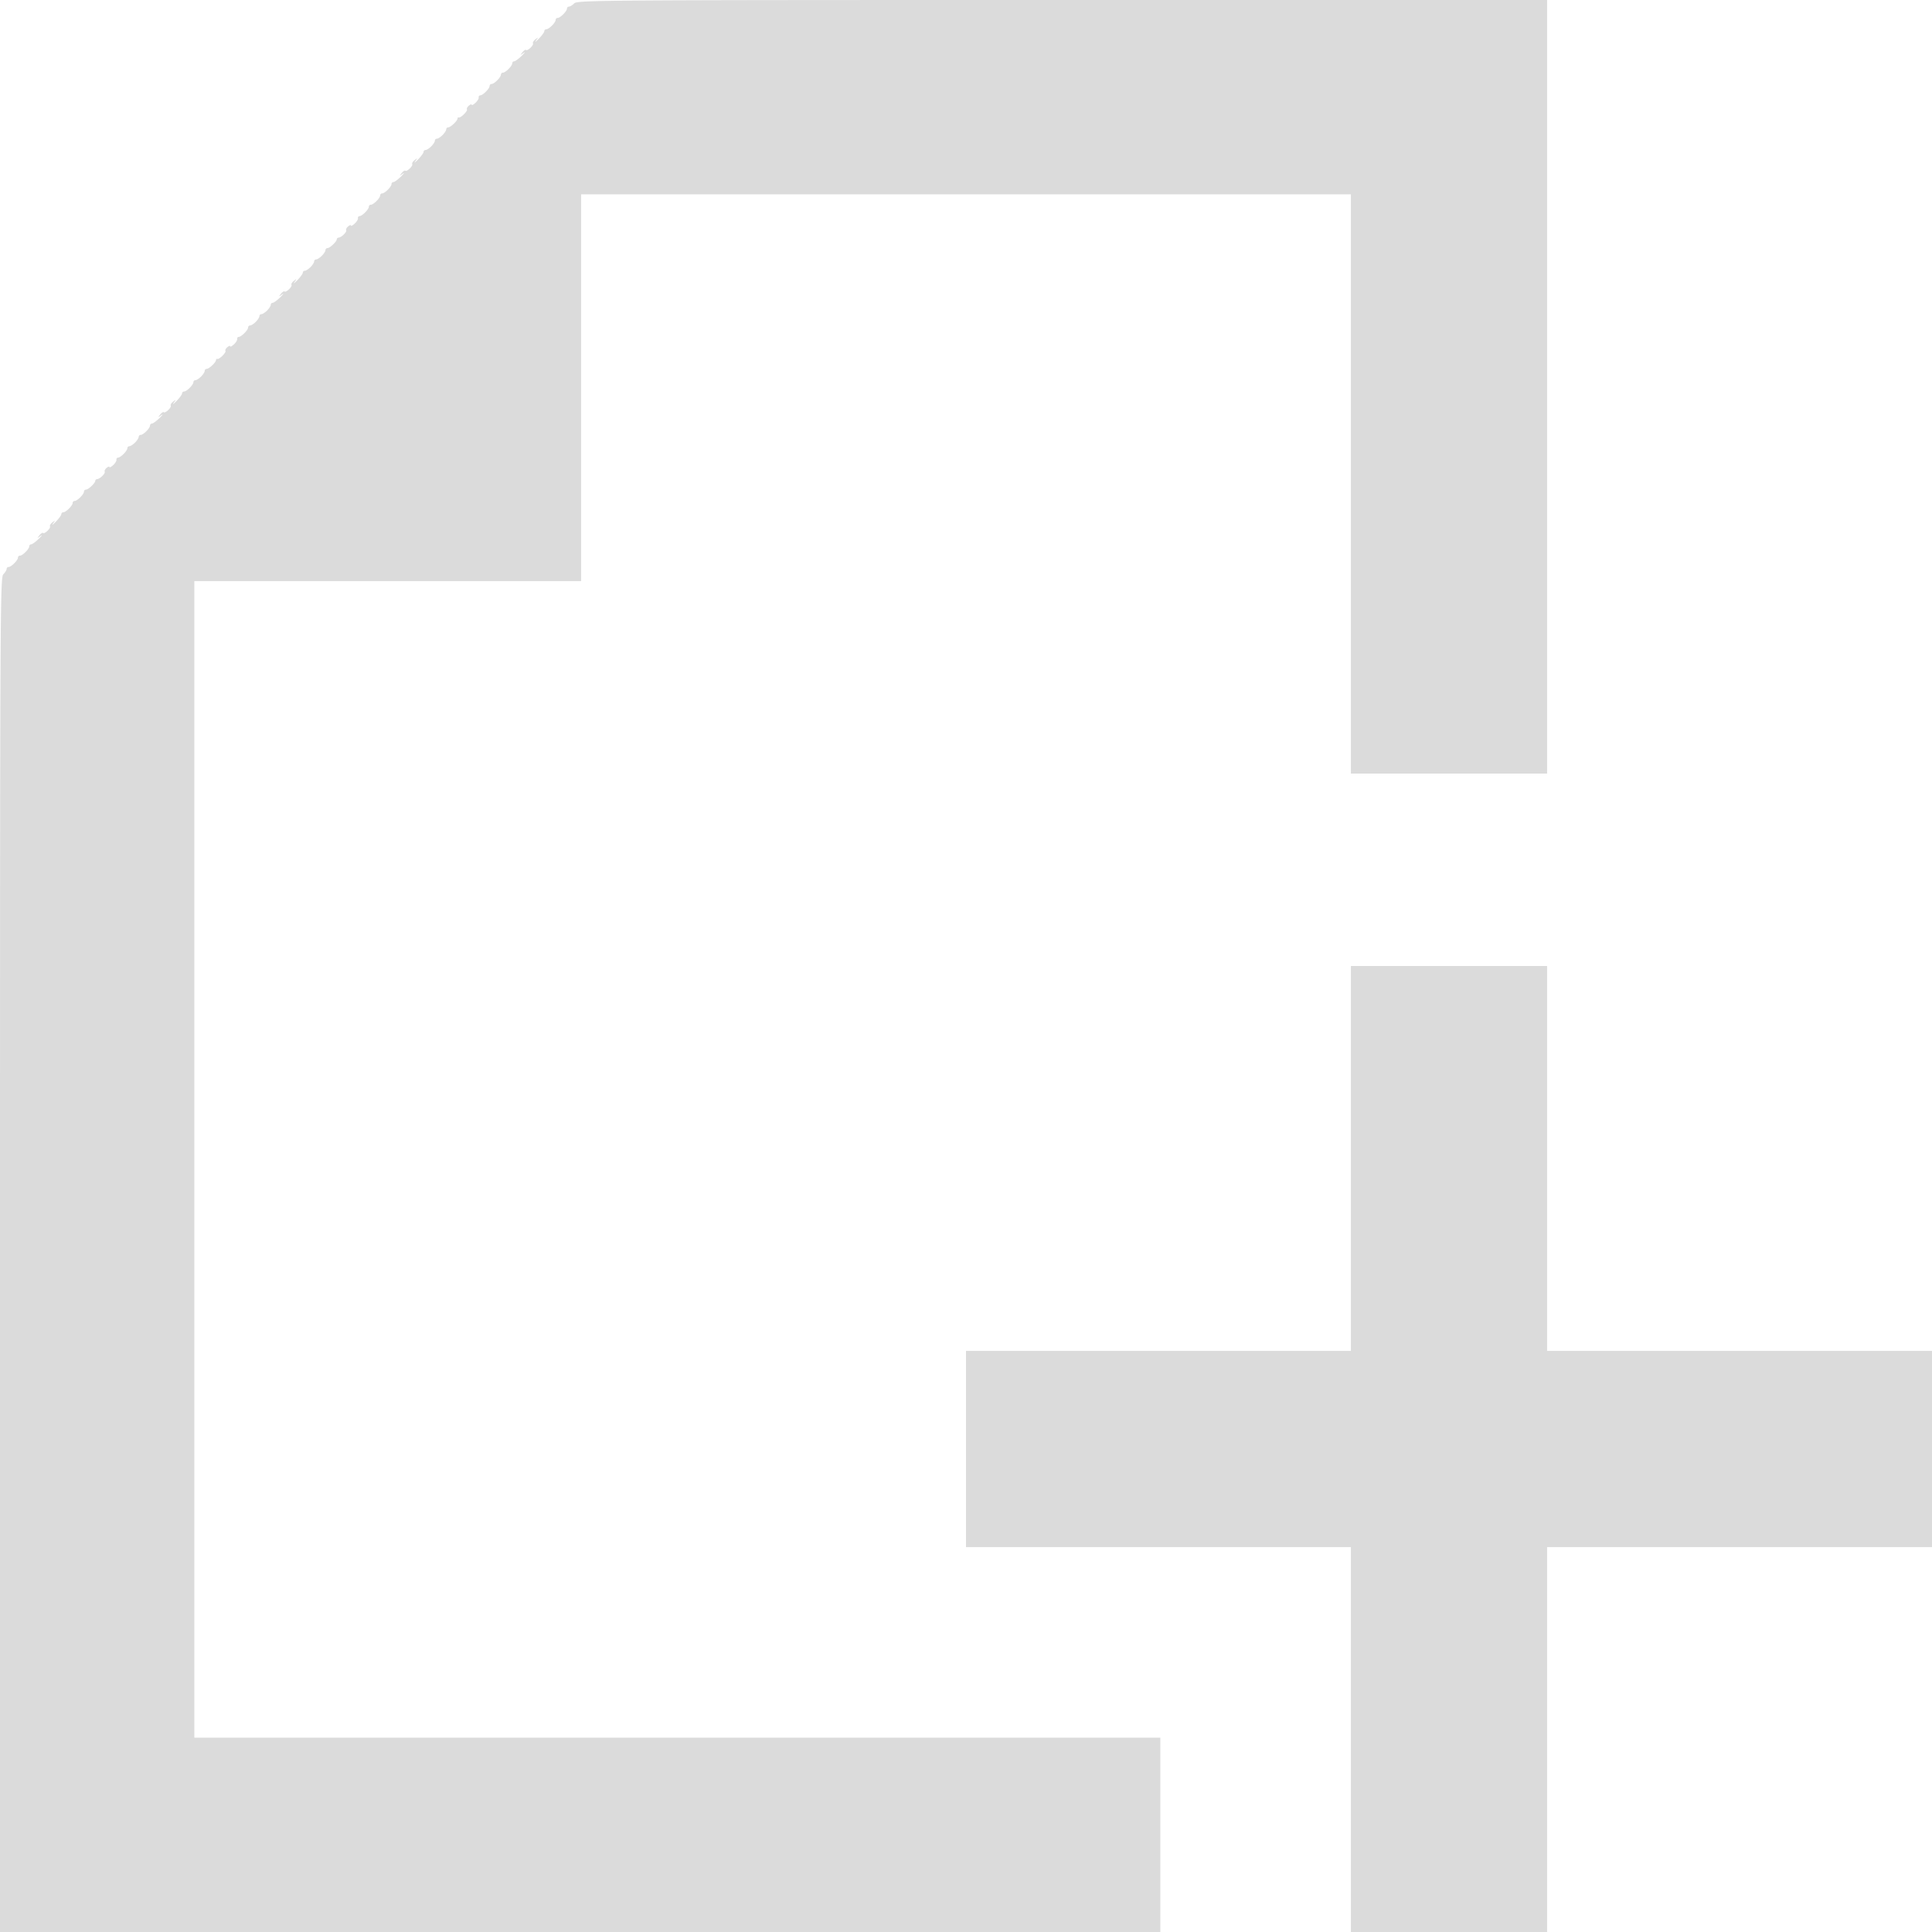 <svg t="1607589751542" class="icon" viewBox="0 0 1024 1024" version="1.1" xmlns="http://www.w3.org/2000/svg" p-id="7970" xmlns:xlink="http://www.w3.org/1999/xlink" width="200" height="200"><defs><style type="text/css"></style></defs><path d="M304.392 1.751c-0.963 0.963-2.23 1.748-2.821 1.748a1.075 1.075 0 0 0-1.07 1.073c0 1.388-3.54 4.928-4.928 4.928a1.075 1.075 0 0 0-1.073 1.07c0 1.39-3.54 4.931-4.928 4.931-0.589 0-1.073 0.461-1.073 1.024 0 0.563-1.316 2.363-2.926 3.999-1.61 1.638-2.286 2.076-1.5 0.975 1.313-1.841 1.29-1.892-0.312-0.635-0.955 0.75-1.528 1.702-1.272 2.115 0.563 0.916-2.934 4.244-3.676 3.5-0.289-0.289-1.155 0.271-1.92 1.247-1.288 1.644-1.244 1.669 0.607 0.348 1.101-0.786 0.663-0.11-0.975 1.5-1.636 1.61-3.436 2.926-3.999 2.926-0.563 0-1.024 0.484-1.024 1.073 0 1.388-3.54 4.928-4.931 4.928a1.075 1.075 0 0 0-1.07 1.073c0 1.388-3.54 4.928-4.928 4.928a1.075 1.075 0 0 0-1.073 1.07c0 1.367-3.515 4.915-4.928 4.974-0.589 0.026-0.978 0.535-0.86 1.132 0.115 0.596-0.673 1.884-1.751 2.86-1.078 0.975-1.961 1.423-1.961 0.996 0-0.428-0.668-0.22-1.487 0.458-0.819 0.681-1.28 1.577-1.024 1.989 0.525 0.85-3.346 4.657-4.342 4.27-0.356-0.136-0.645 0.12-0.645 0.573 0 1.193-3.674 4.677-4.931 4.677a1.075 1.075 0 0 0-1.07 1.073c0 0.589-0.868 1.938-1.93 3-1.06 1.06-2.409 1.928-2.998 1.928a1.075 1.075 0 0 0-1.073 1.07c0 0.591-0.868 1.94-1.928 3-1.062 1.062-2.412 1.93-3 1.93-0.589 0-1.073 0.461-1.073 1.024 0 0.563-1.316 2.363-2.926 3.999-1.61 1.638-2.286 2.076-1.5 0.975 1.313-1.841 1.29-1.892-0.312-0.635-0.955 0.75-1.528 1.702-1.272 2.115 0.563 0.916-2.934 4.244-3.676 3.5-0.289-0.289-1.155 0.271-1.92 1.247-1.288 1.644-1.244 1.669 0.607 0.348 1.101-0.786 0.663-0.11-0.975 1.5-1.636 1.61-3.436 2.926-3.999 2.926-0.563 0-1.024 0.484-1.024 1.073 0 1.388-3.54 4.928-4.931 4.928a1.075 1.075 0 0 0-1.07 1.073c0 1.388-3.54 4.928-4.928 4.928a1.075 1.075 0 0 0-1.073 1.07c0 1.367-3.515 4.915-4.928 4.974-0.589 0.026-0.978 0.535-0.86 1.132 0.115 0.596-0.673 1.884-1.751 2.86-1.078 0.975-1.961 1.423-1.961 0.996 0-0.428-0.668-0.22-1.487 0.458-0.819 0.681-1.28 1.577-1.024 1.989 0.53 0.86-2.481 3.843-3.988 3.95-0.55 0.038-0.998 0.44-0.998 0.893 0 1.193-3.674 4.677-4.931 4.677a1.075 1.075 0 0 0-1.07 1.073c0 0.589-0.868 1.938-1.93 3-1.06 1.06-2.409 1.928-2.998 1.928a1.075 1.075 0 0 0-1.073 1.07c0 0.591-0.868 1.94-1.928 3-1.062 1.062-2.412 1.93-3 1.93-0.589 0-1.073 0.461-1.073 1.024 0 0.563-1.316 2.363-2.926 3.999-1.61 1.638-2.286 2.076-1.5 0.975 1.313-1.841 1.29-1.892-0.312-0.635-0.955 0.75-1.528 1.702-1.272 2.115 0.563 0.916-2.934 4.244-3.676 3.5-0.289-0.289-1.155 0.271-1.92 1.247-1.288 1.644-1.244 1.669 0.607 0.348 1.101-0.786 0.663-0.11-0.975 1.5-1.636 1.61-3.436 2.926-3.999 2.926-0.563 0-1.024 0.484-1.024 1.073 0 0.589-0.868 1.938-1.93 3-1.06 1.06-2.409 1.928-3 1.928a1.075 1.075 0 0 0-1.07 1.073c0 0.589-0.868 1.938-1.928 2.998-1.062 1.062-2.412 1.93-3 1.93a1.075 1.075 0 0 0-1.073 1.07c0 1.367-3.515 4.915-4.928 4.974-0.589 0.026-0.978 0.535-0.86 1.132 0.115 0.596-0.673 1.884-1.751 2.86-1.078 0.975-1.961 1.423-1.961 0.996 0-0.428-0.668-0.22-1.487 0.458-0.819 0.681-1.28 1.577-1.024 1.989 0.525 0.85-3.346 4.657-4.342 4.27-0.356-0.136-0.645 0.12-0.645 0.573 0 1.193-3.674 4.677-4.931 4.677a1.075 1.075 0 0 0-1.07 1.073c0 0.589-0.868 1.938-1.93 3-1.06 1.06-2.409 1.928-2.998 1.928a1.075 1.075 0 0 0-1.073 1.07c0 1.39-3.54 4.931-4.928 4.931-0.589 0-1.073 0.461-1.073 1.024 0 0.563-1.316 2.363-2.926 3.999-1.61 1.638-2.286 2.076-1.5 0.975 1.313-1.841 1.29-1.892-0.312-0.635-0.955 0.75-1.528 1.702-1.272 2.115 0.563 0.916-2.934 4.244-3.676 3.5-0.289-0.289-1.155 0.271-1.92 1.247-1.288 1.644-1.244 1.669 0.607 0.348 1.101-0.786 0.663-0.11-0.975 1.5-1.636 1.61-3.436 2.926-3.999 2.926-0.563 0-1.024 0.484-1.024 1.073 0 1.388-3.54 4.928-4.931 4.928a1.075 1.075 0 0 0-1.07 1.073c0 0.589-0.868 1.938-1.928 2.998-1.062 1.062-2.412 1.93-3 1.93a1.075 1.075 0 0 0-1.073 1.07c0 1.367-3.515 4.915-4.928 4.974-0.589 0.026-0.978 0.535-0.86 1.132 0.115 0.596-0.673 1.884-1.751 2.86-1.078 0.975-1.961 1.423-1.961 0.996 0-0.428-0.668-0.22-1.487 0.458-0.819 0.681-1.28 1.577-1.024 1.989 0.53 0.86-2.481 3.843-3.988 3.95-0.55 0.038-0.998 0.44-0.998 0.893 0 1.193-3.674 4.677-4.931 4.677a1.075 1.075 0 0 0-1.07 1.073c0 1.388-3.54 4.928-4.928 4.928a1.075 1.075 0 0 0-1.073 1.07c0 1.39-3.54 4.931-4.928 4.931-0.589 0-1.073 0.461-1.073 1.024 0 0.563-1.316 2.363-2.926 3.999-1.61 1.638-2.286 2.076-1.5 0.975 1.313-1.841 1.29-1.892-0.312-0.635-0.955 0.75-1.528 1.702-1.272 2.115 0.563 0.916-2.934 4.244-3.676 3.5-0.289-0.289-1.155 0.271-1.92 1.247-1.288 1.644-1.244 1.669 0.607 0.348 1.101-0.786 0.663-0.11-0.975 1.5-1.636 1.61-3.436 2.926-3.999 2.926-0.563 0-1.024 0.484-1.024 1.073 0 1.388-3.54 4.928-4.931 4.928a1.075 1.075 0 0 0-1.07 1.073c0 1.388-3.54 4.928-4.928 4.928a1.075 1.075 0 0 0-1.073 1.07c0 0.591-0.786 1.859-1.748 2.821-1.661 1.661-1.751 20.175-1.751 360.681V1024h614.999v-102.999h-512V308.001H308.001V102.999h408v307h104V0H563.072c-243.361 0-257.021 0.092-258.68 1.751m411.61 612.25v102.001H512v104h204.001V1024h104V820.001H1024v-104H820.001V512h-104v102.001" fill="#dbdbdb" p-id="7971"></path></svg>